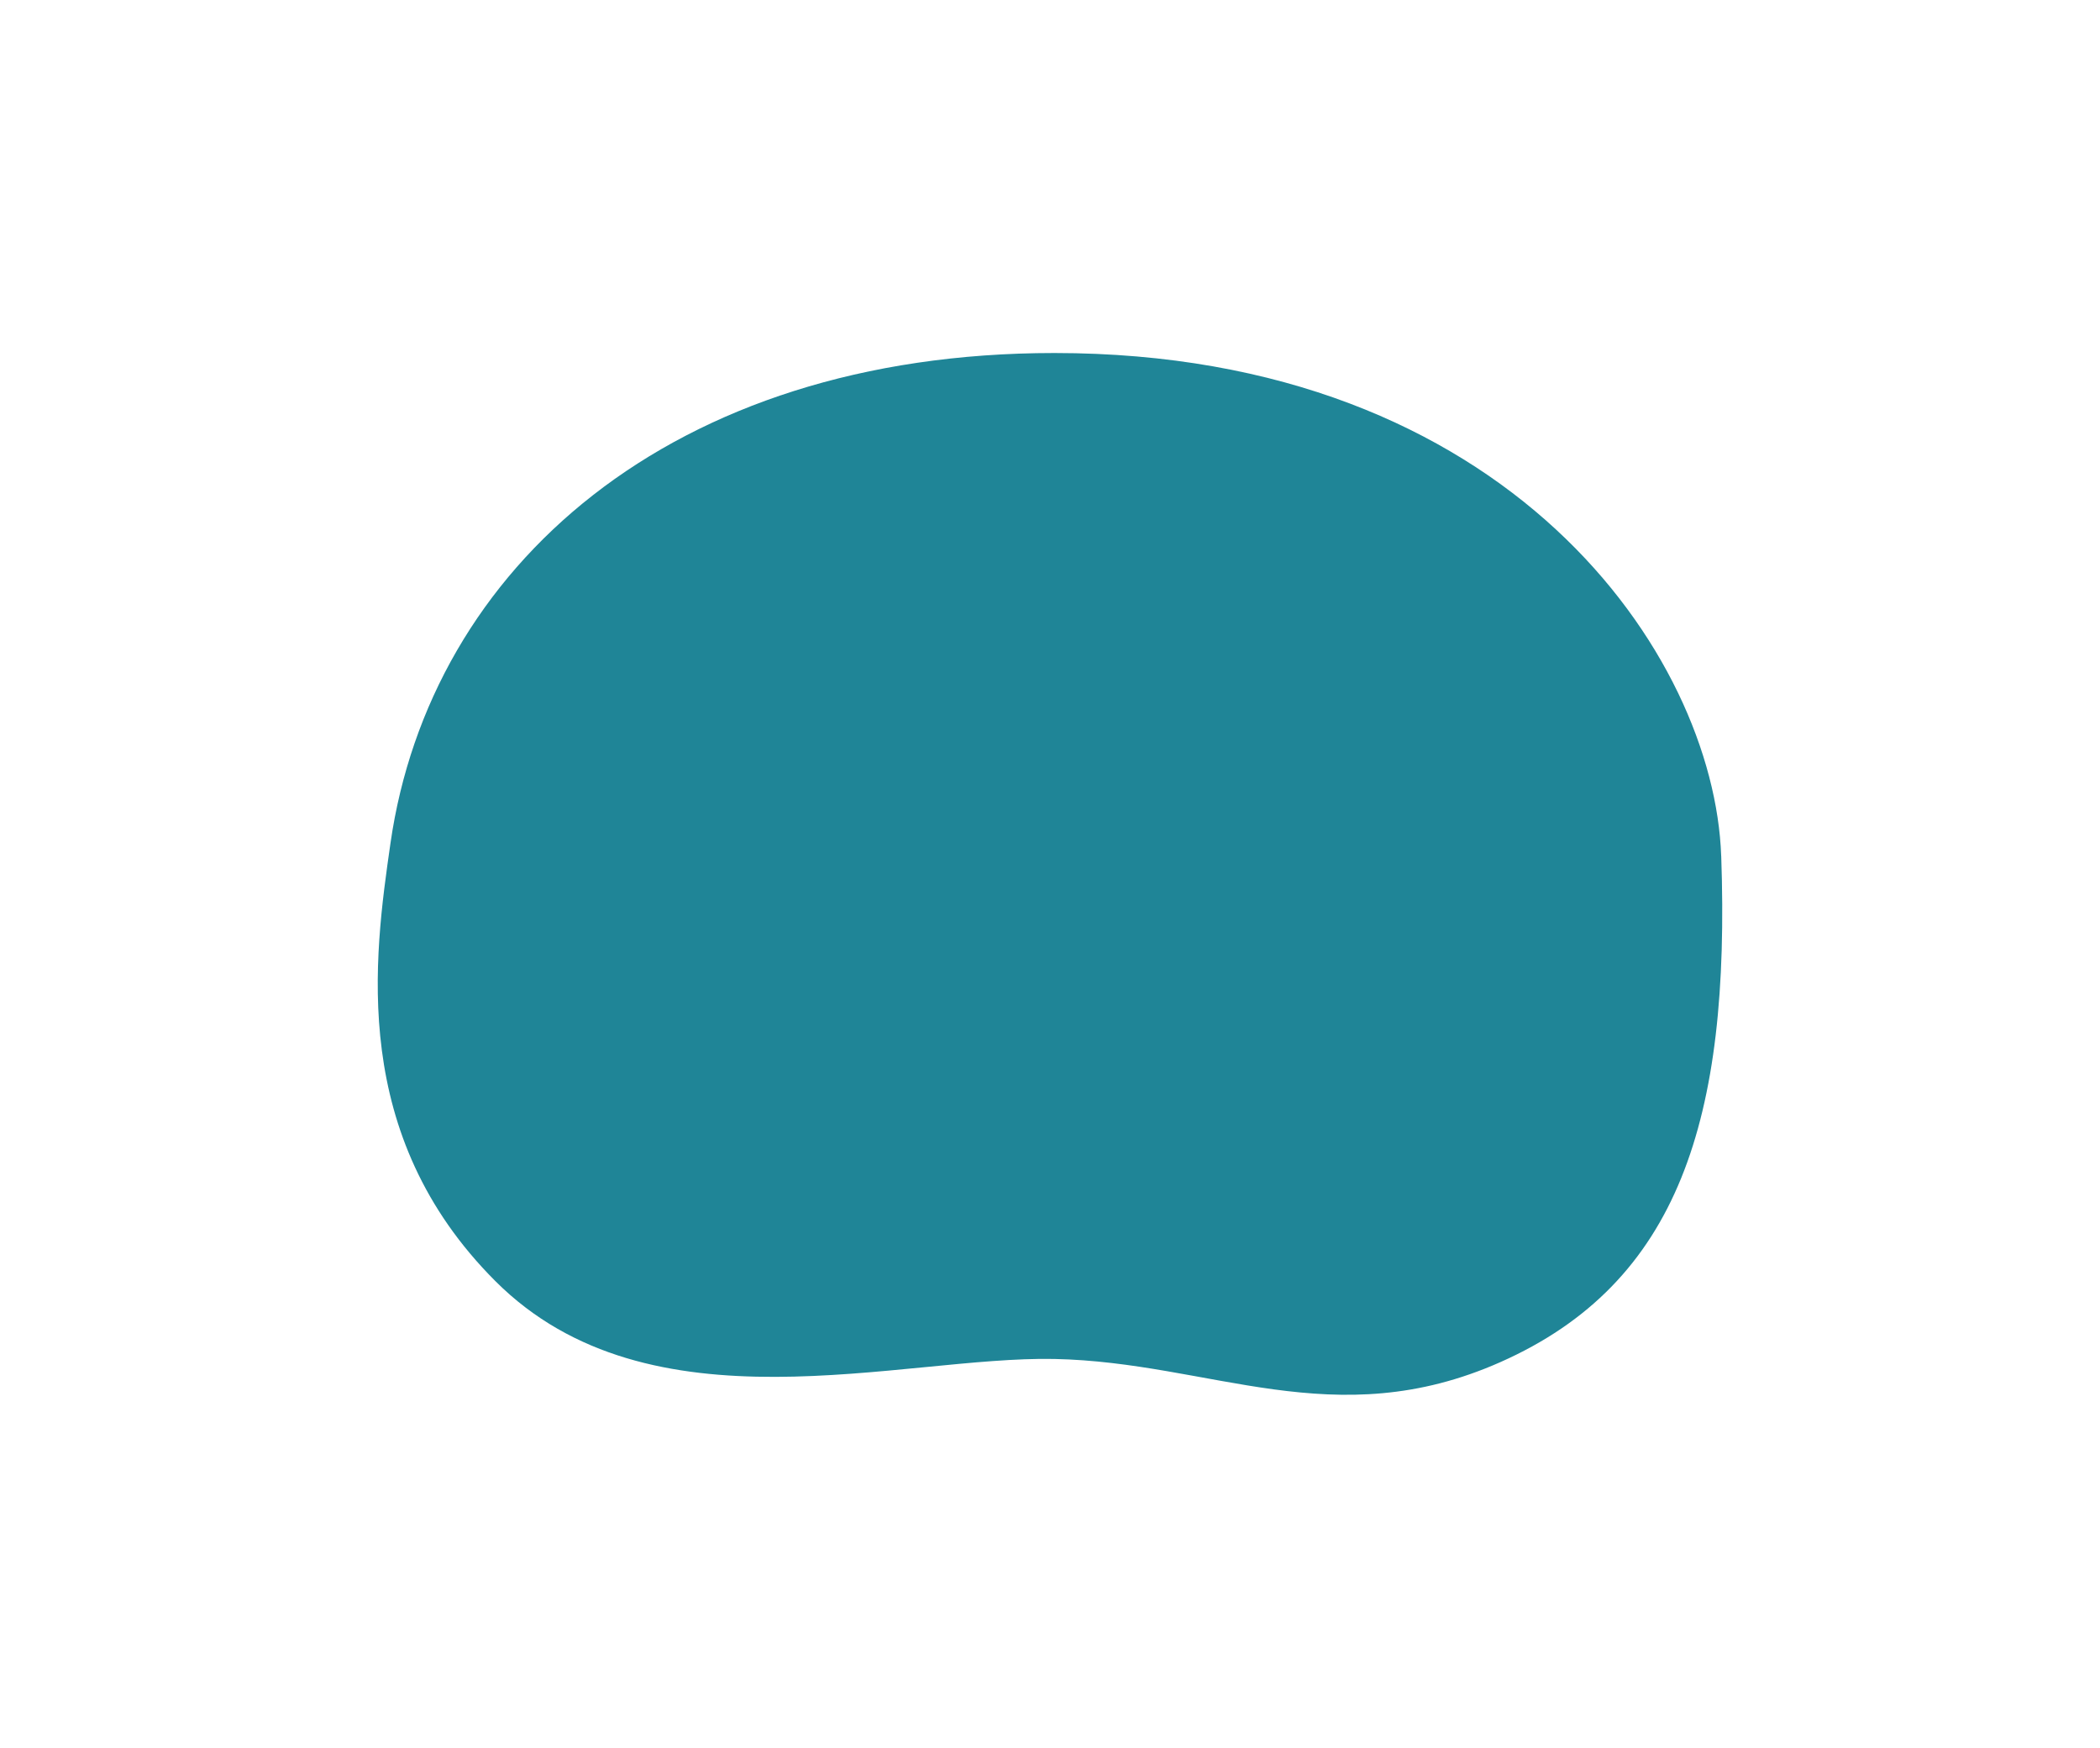 <?xml version="1.0" encoding="UTF-8"?>
<svg id="_圖層_2" data-name="圖層 2" xmlns="http://www.w3.org/2000/svg" viewBox="0 0 595.28 495.46">
  <defs>
    <style>
      .cls-1 {
        fill: #1f8597;
        stroke-width: 0px;
      }
    </style>
  </defs>
  <path class="cls-1" d="m487.91,242.65c2.61,74.61-12,121.04-62.61,143.48-47.15,20.9-81.91,0-126.41-.9-43.5-.88-114.64,21.77-158.46-22.06-41.48-41.48-34.43-91.57-29.74-124.17,11.22-77.94,79.3-138.93,188.2-138.93,129.01,0,187.03,85.78,189.01,142.58Z"/>
</svg>